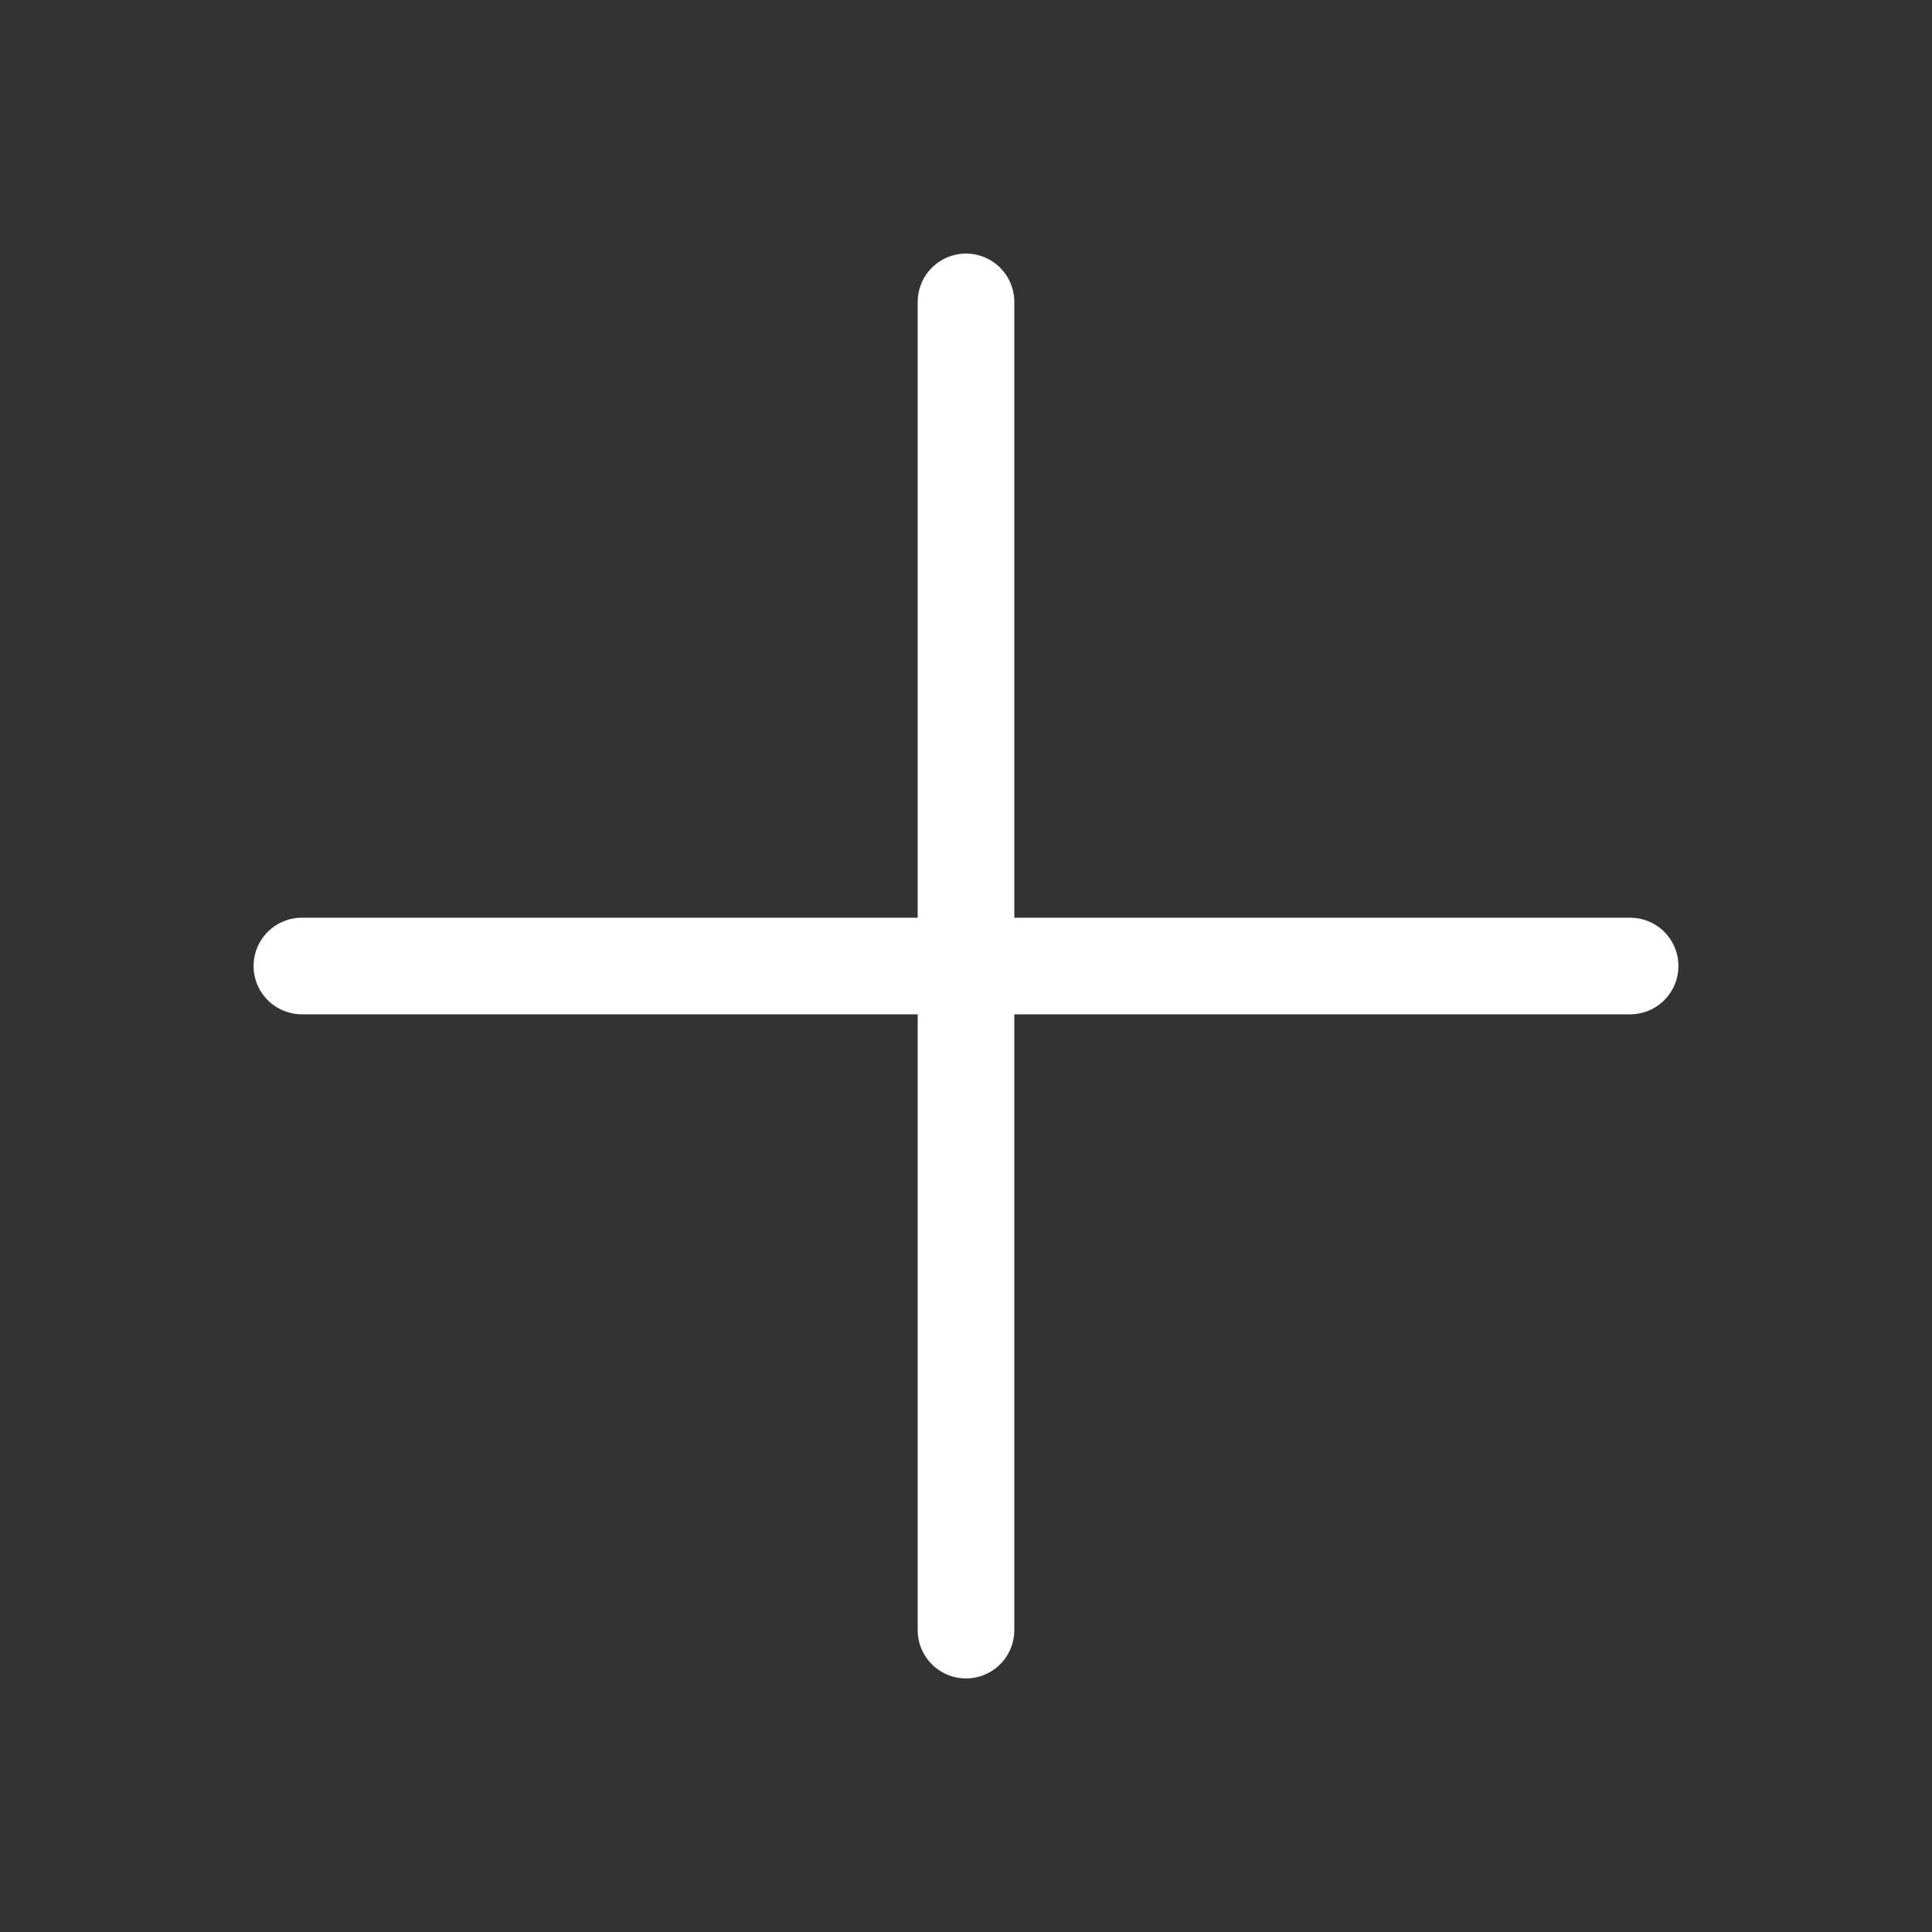 <svg width="20" height="20" viewBox="0 0 20 20" fill="none" xmlns="http://www.w3.org/2000/svg">
<rect x="0" y="0" width="20" height="20" fill="#333333" stroke="none"/>
<g clip-path="url(#clip0_98_2861)">
<path d="M3.125 10H16.875" stroke="white" stroke-linecap="round" stroke-linejoin="round"/>
<path d="M10 3.125V16.875" stroke="white" stroke-linecap="round" stroke-linejoin="round"/>
</g>
<defs>
<clipPath id="clip0_98_2861">
<rect width="20" height="20" fill="white"/>
</clipPath>
</defs>
</svg>
